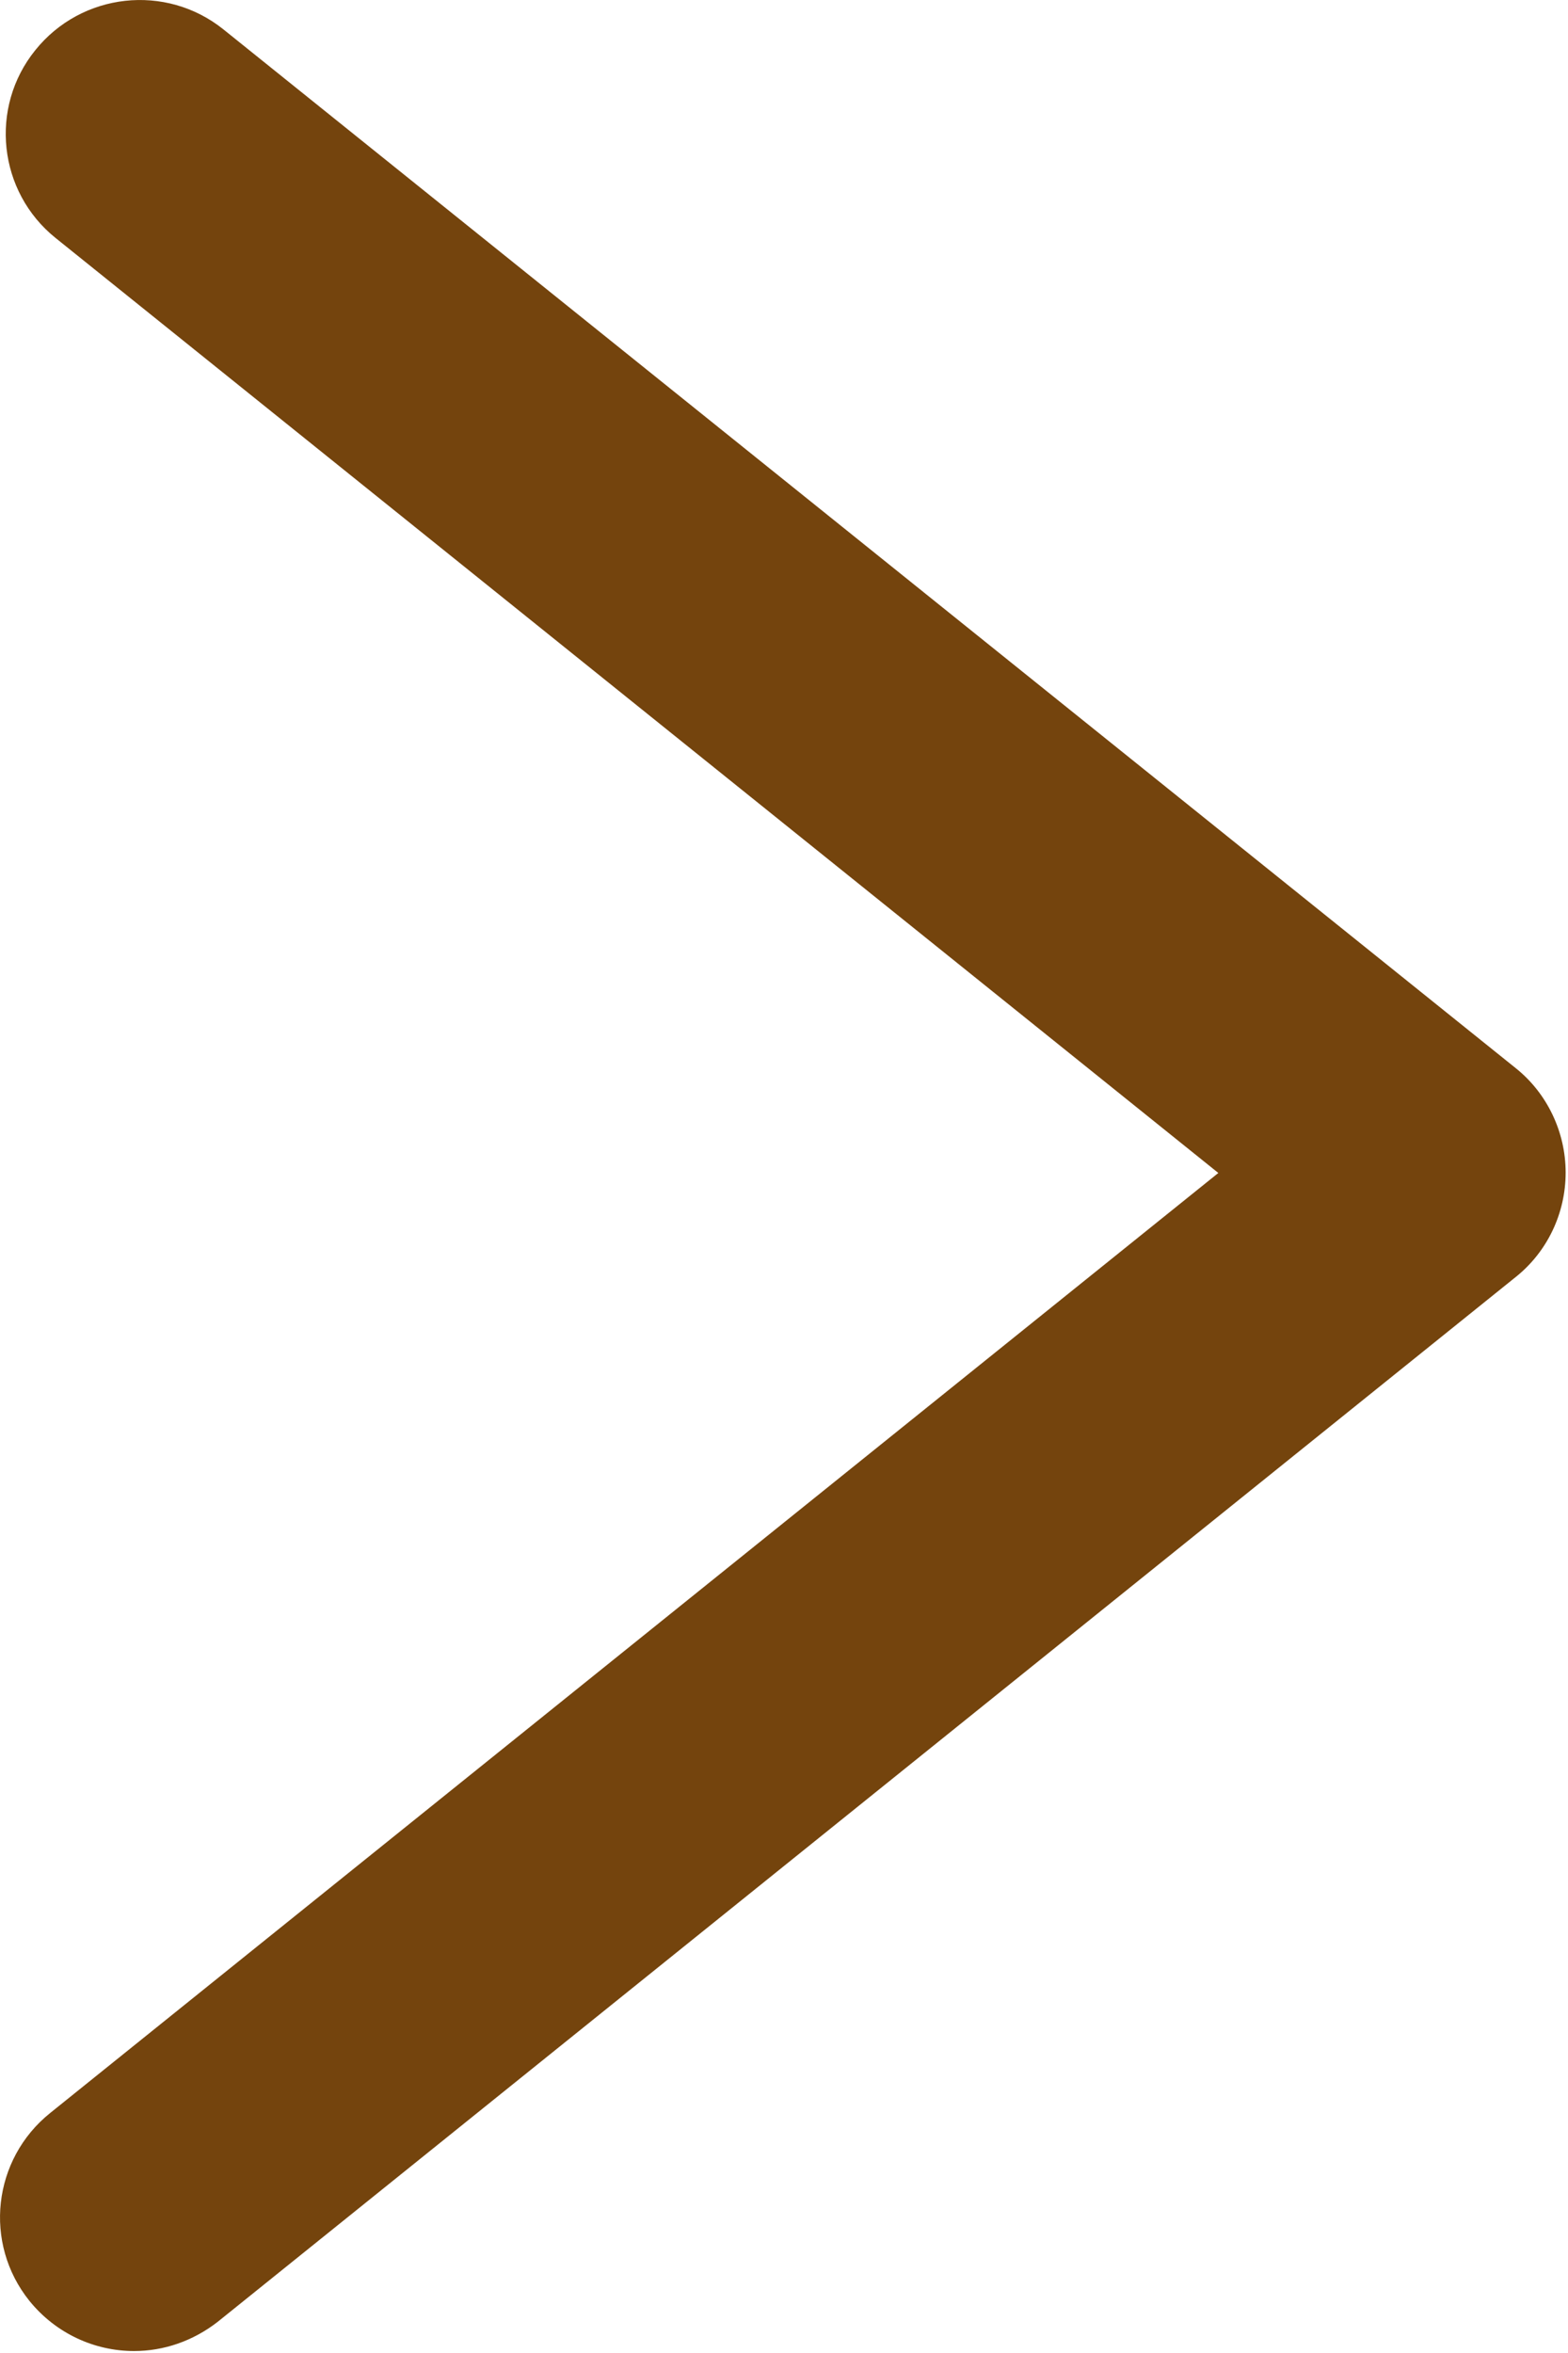 <?xml version="1.0" encoding="UTF-8"?>
<svg width="4px" height="6px" viewBox="0 0 4 6" version="1.1" xmlns="http://www.w3.org/2000/svg" xmlns:xlink="http://www.w3.org/1999/xlink">
    <!-- Generator: Sketch 61 (89581) - https://sketch.com -->
    <title>icon/下一步</title>
    <desc>Created with Sketch.</desc>
    <g id="热门景点更新" stroke="none" stroke-width="1" fill="none" fill-rule="evenodd">
        <g id="景点详情页2" transform="translate(-235, -336)">
            <g id="icon/下一步" transform="translate(233, 335)">
                <g id="Group-64">
                    <rect id="Rectangle-36-Copy-5" x="0" y="0" width="8" height="8"></rect>
                    <g id="right" transform="translate(2, 1)" fill="#74440D" fill-rule="nonzero">
                        <path d="M0.342,5.995 C0.417,5.995 0.492,5.97 0.556,5.92 L3.867,3.256 C3.947,3.192 3.994,3.094 3.994,2.99 C3.994,2.887 3.947,2.788 3.867,2.724 L0.57,0.075 C0.423,-0.043 0.208,-0.019 0.09,0.128 C-0.028,0.274 -0.005,0.489 0.142,0.607 L3.108,2.991 L0.128,5.388 C-0.019,5.506 -0.043,5.72 0.075,5.867 C0.143,5.951 0.242,5.995 0.342,5.995 Z" id="Shape"></path>
                    </g>
                </g>
            </g>
        </g>
    </g>
</svg>